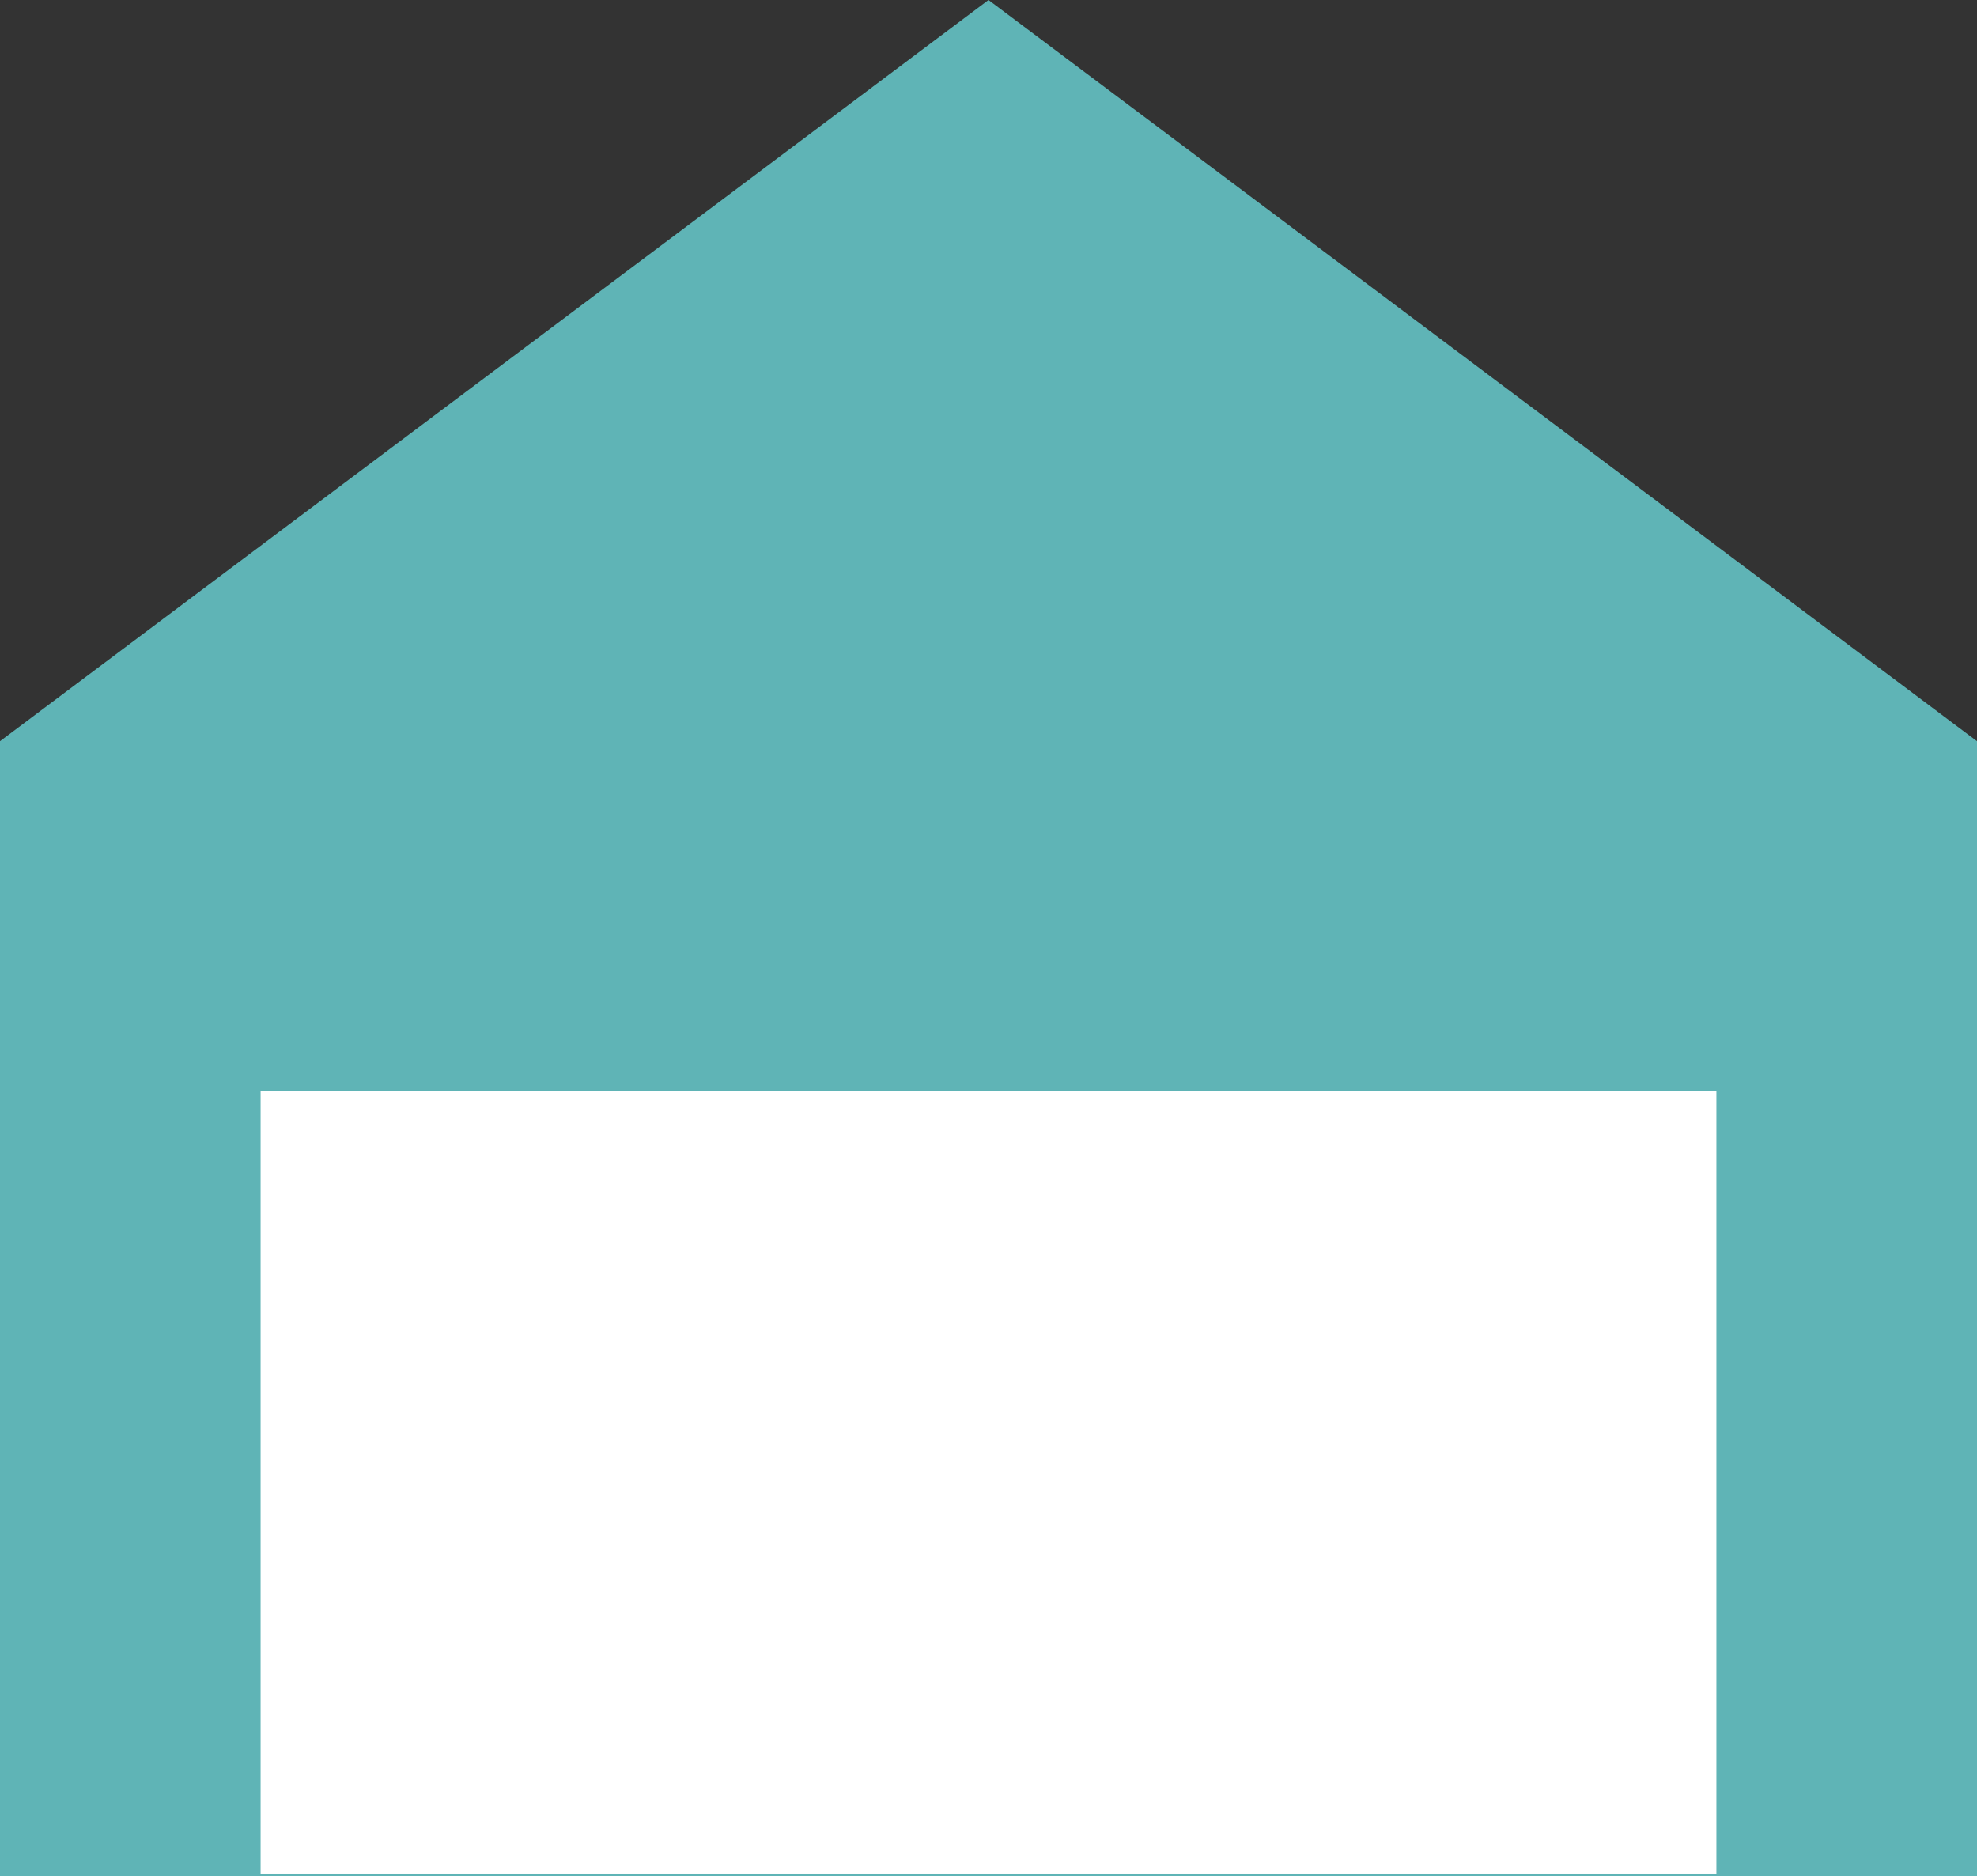 <?xml version="1.0" encoding="UTF-8"?>
<svg id="Layer_2" data-name="Layer 2" xmlns="http://www.w3.org/2000/svg" viewBox="0 0 37.4 35.49">
  <rect x="0" y="0" width="37.4" height="35.49" fill="#333333" stroke="none"/>
  <defs>
    <style>
      .cls-1 {
        fill: #fff;
      }

      .cls-2 {
        fill: #5fb4b6;
      }
    </style>
  </defs>
  <g id="_文字" data-name="文字">
    <g id="home_ico">
      <polygon class="cls-2" points="37.4 14.02 37.4 35.49 0 35.49 0 14.02 18.7 0 37.4 14.02"/>
      <rect class="cls-1" x="4.93" y="20.64" width="27.54" height="14.8"/>
    </g>
  </g>
</svg>